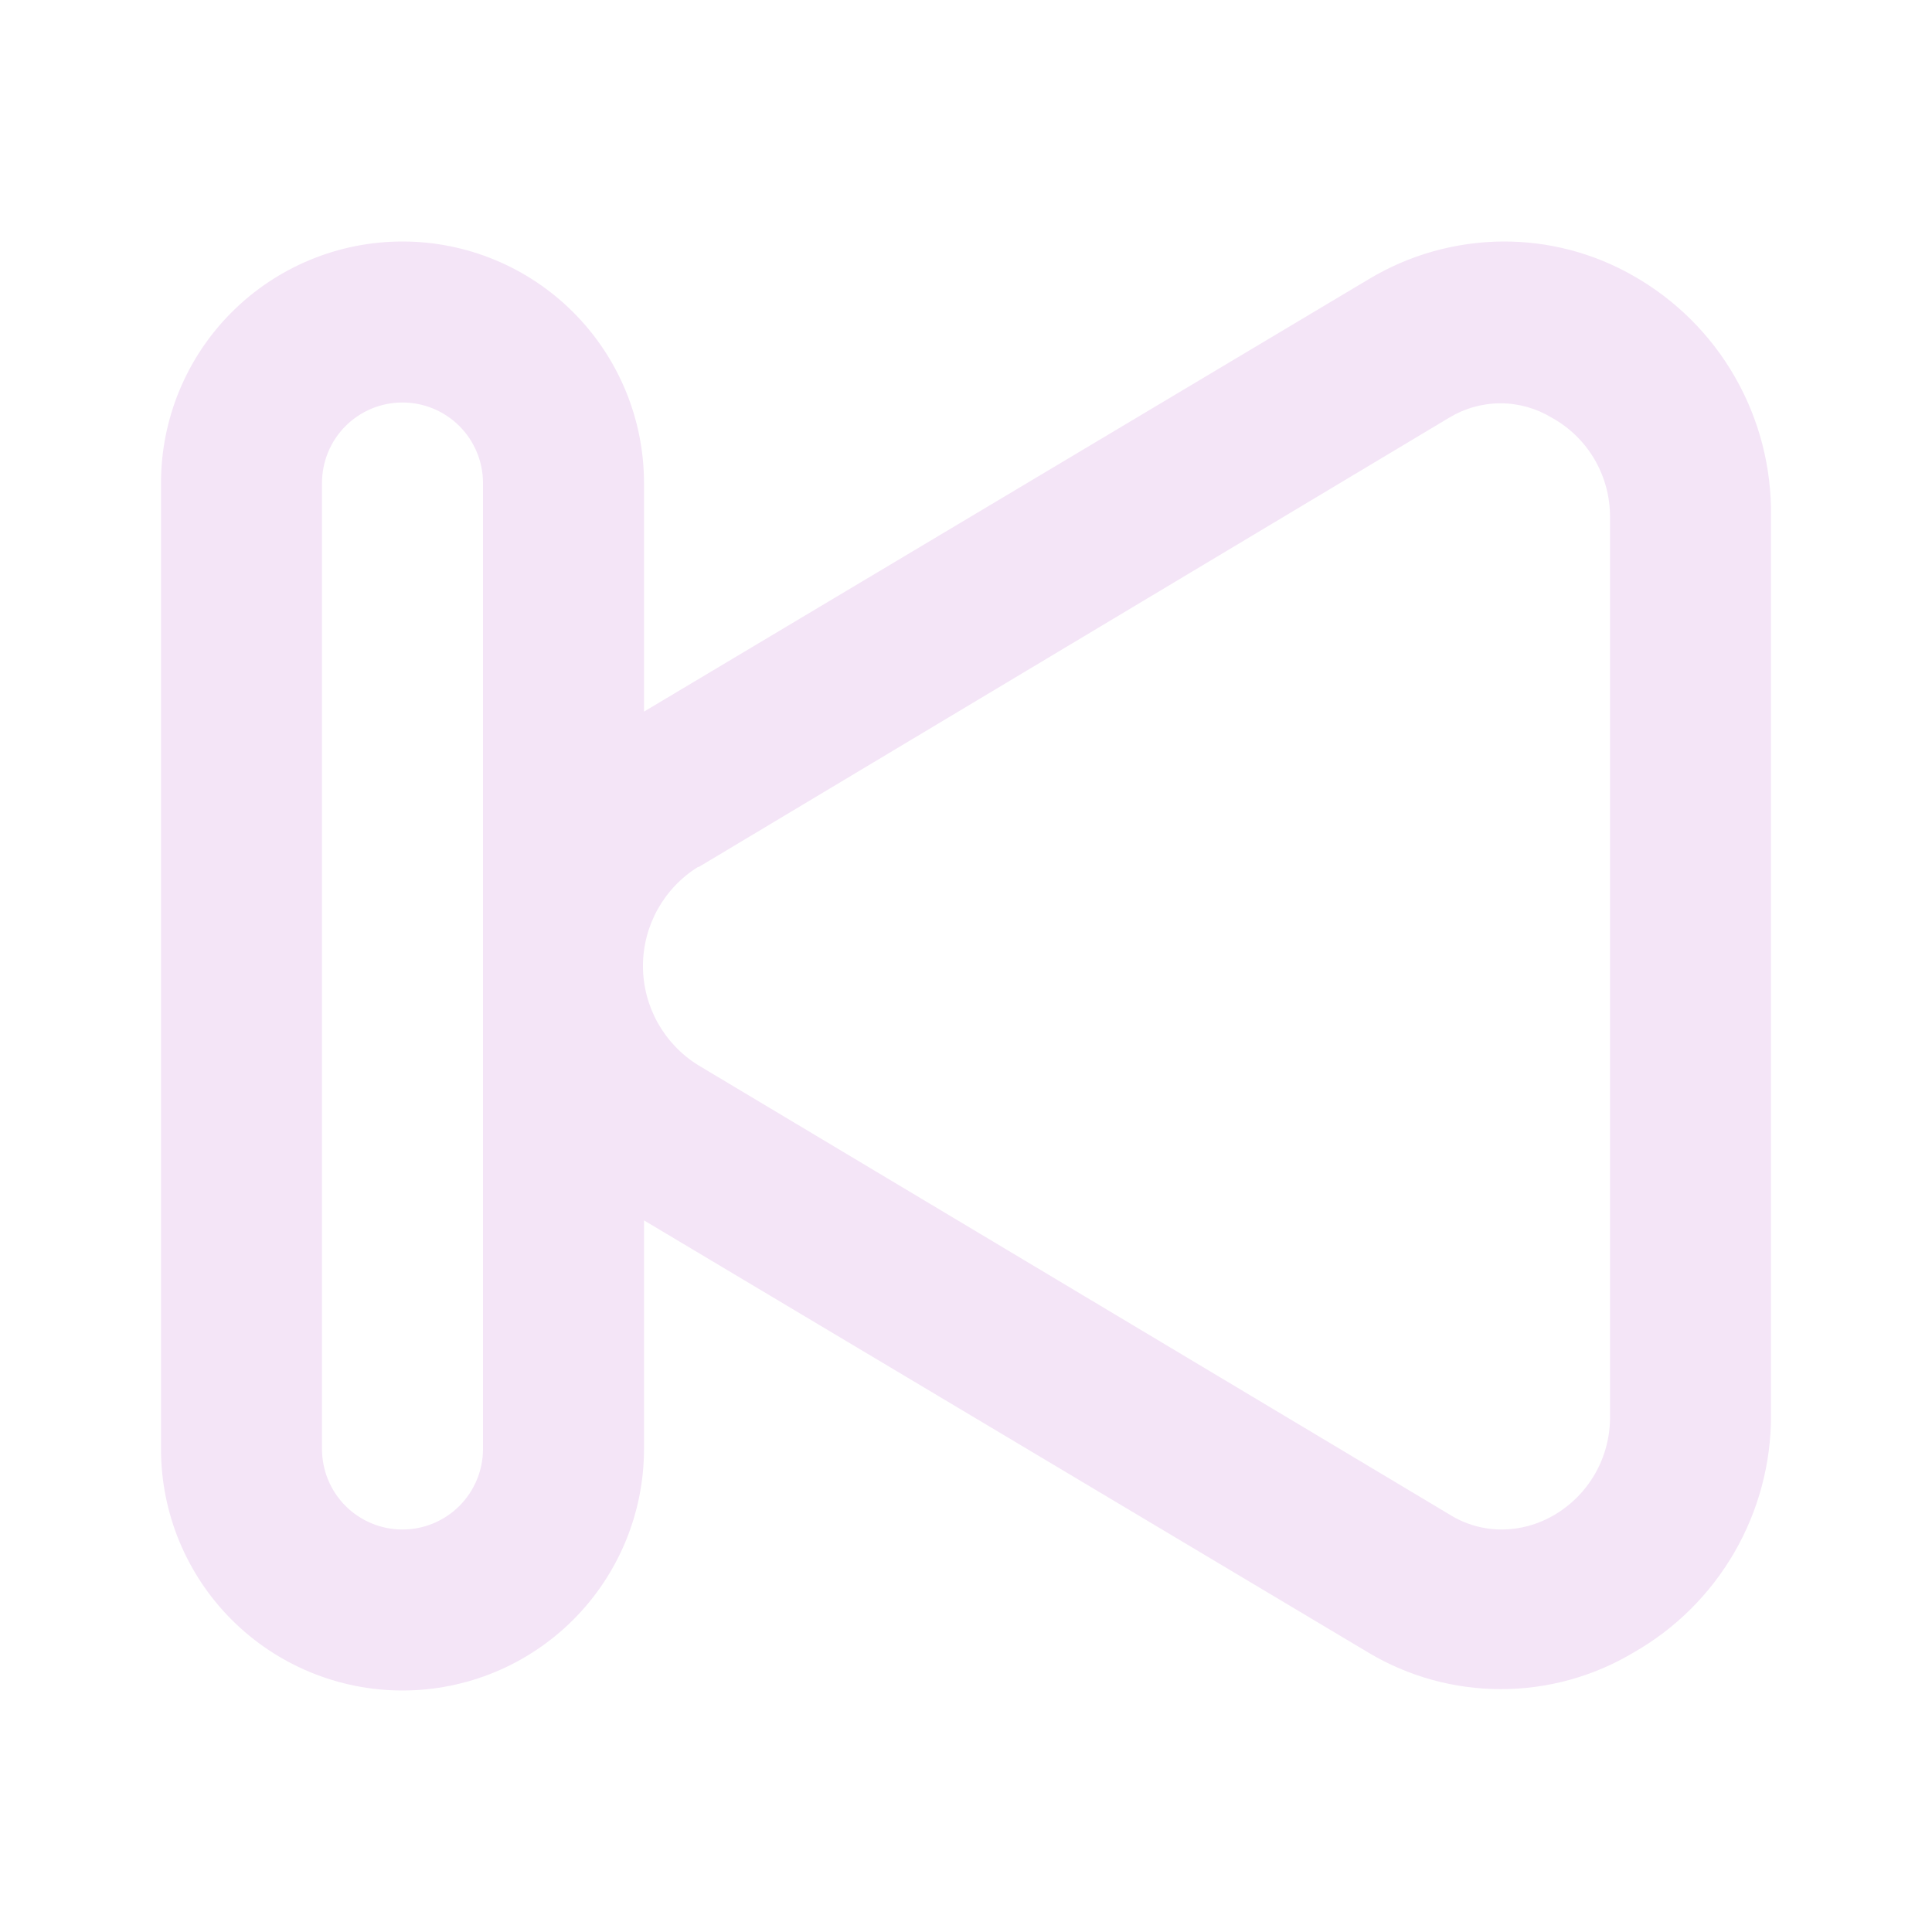 <svg xmlns="http://www.w3.org/2000/svg" width="24" height="24" fill="none" viewBox="0 0 24 24"><path fill="#F4E5F7" d="M5 21C5.795 21 6.558 20.684 7.121 20.121C7.683 19.559 8 18.796 8 18V15.16L17 20.53C17.497 20.827 18.065 20.983 18.645 20.983C19.224 20.983 19.792 20.827 20.29 20.53C20.811 20.234 21.243 19.805 21.544 19.286C21.844 18.768 22.002 18.179 22 17.58V6.42C22.009 5.811 21.855 5.211 21.552 4.683C21.25 4.155 20.81 3.719 20.279 3.42C19.789 3.142 19.234 2.997 18.669 3C18.081 3.004 17.504 3.166 17 3.47L8 8.84V6C8 5.204 7.683 4.441 7.121 3.879C6.558 3.316 5.795 3 5 3C4.204 3 3.441 3.316 2.878 3.879C2.316 4.441 2 5.204 2 6V18C2 18.796 2.316 19.559 2.878 20.121C3.441 20.684 4.204 21 5 21ZM8.68 10.77L18 5.19C18.192 5.073 18.414 5.01 18.64 5.01C18.865 5.01 19.087 5.073 19.279 5.19C19.499 5.312 19.681 5.49 19.808 5.707C19.934 5.923 20.001 6.169 20 6.42V17.58C20.005 17.833 19.942 18.083 19.817 18.303C19.692 18.523 19.51 18.705 19.29 18.83C19.101 18.938 18.887 18.997 18.669 19C18.433 19.003 18.2 18.937 18 18.81L8.67 13.23C8.461 13.1 8.289 12.918 8.169 12.703C8.05 12.488 7.987 12.246 7.987 12C7.987 11.754 8.05 11.512 8.169 11.297C8.289 11.082 8.461 10.9 8.67 10.77H8.68ZM4 6C4 5.735 4.105 5.48 4.292 5.293C4.48 5.105 4.734 5 5 5C5.265 5 5.519 5.105 5.707 5.293C5.894 5.48 6 5.735 6 6V18C6 18.265 5.894 18.52 5.707 18.707C5.519 18.895 5.265 19 5 19C4.734 19 4.48 18.895 4.292 18.707C4.105 18.52 4 18.265 4 18V6Z"/></svg>